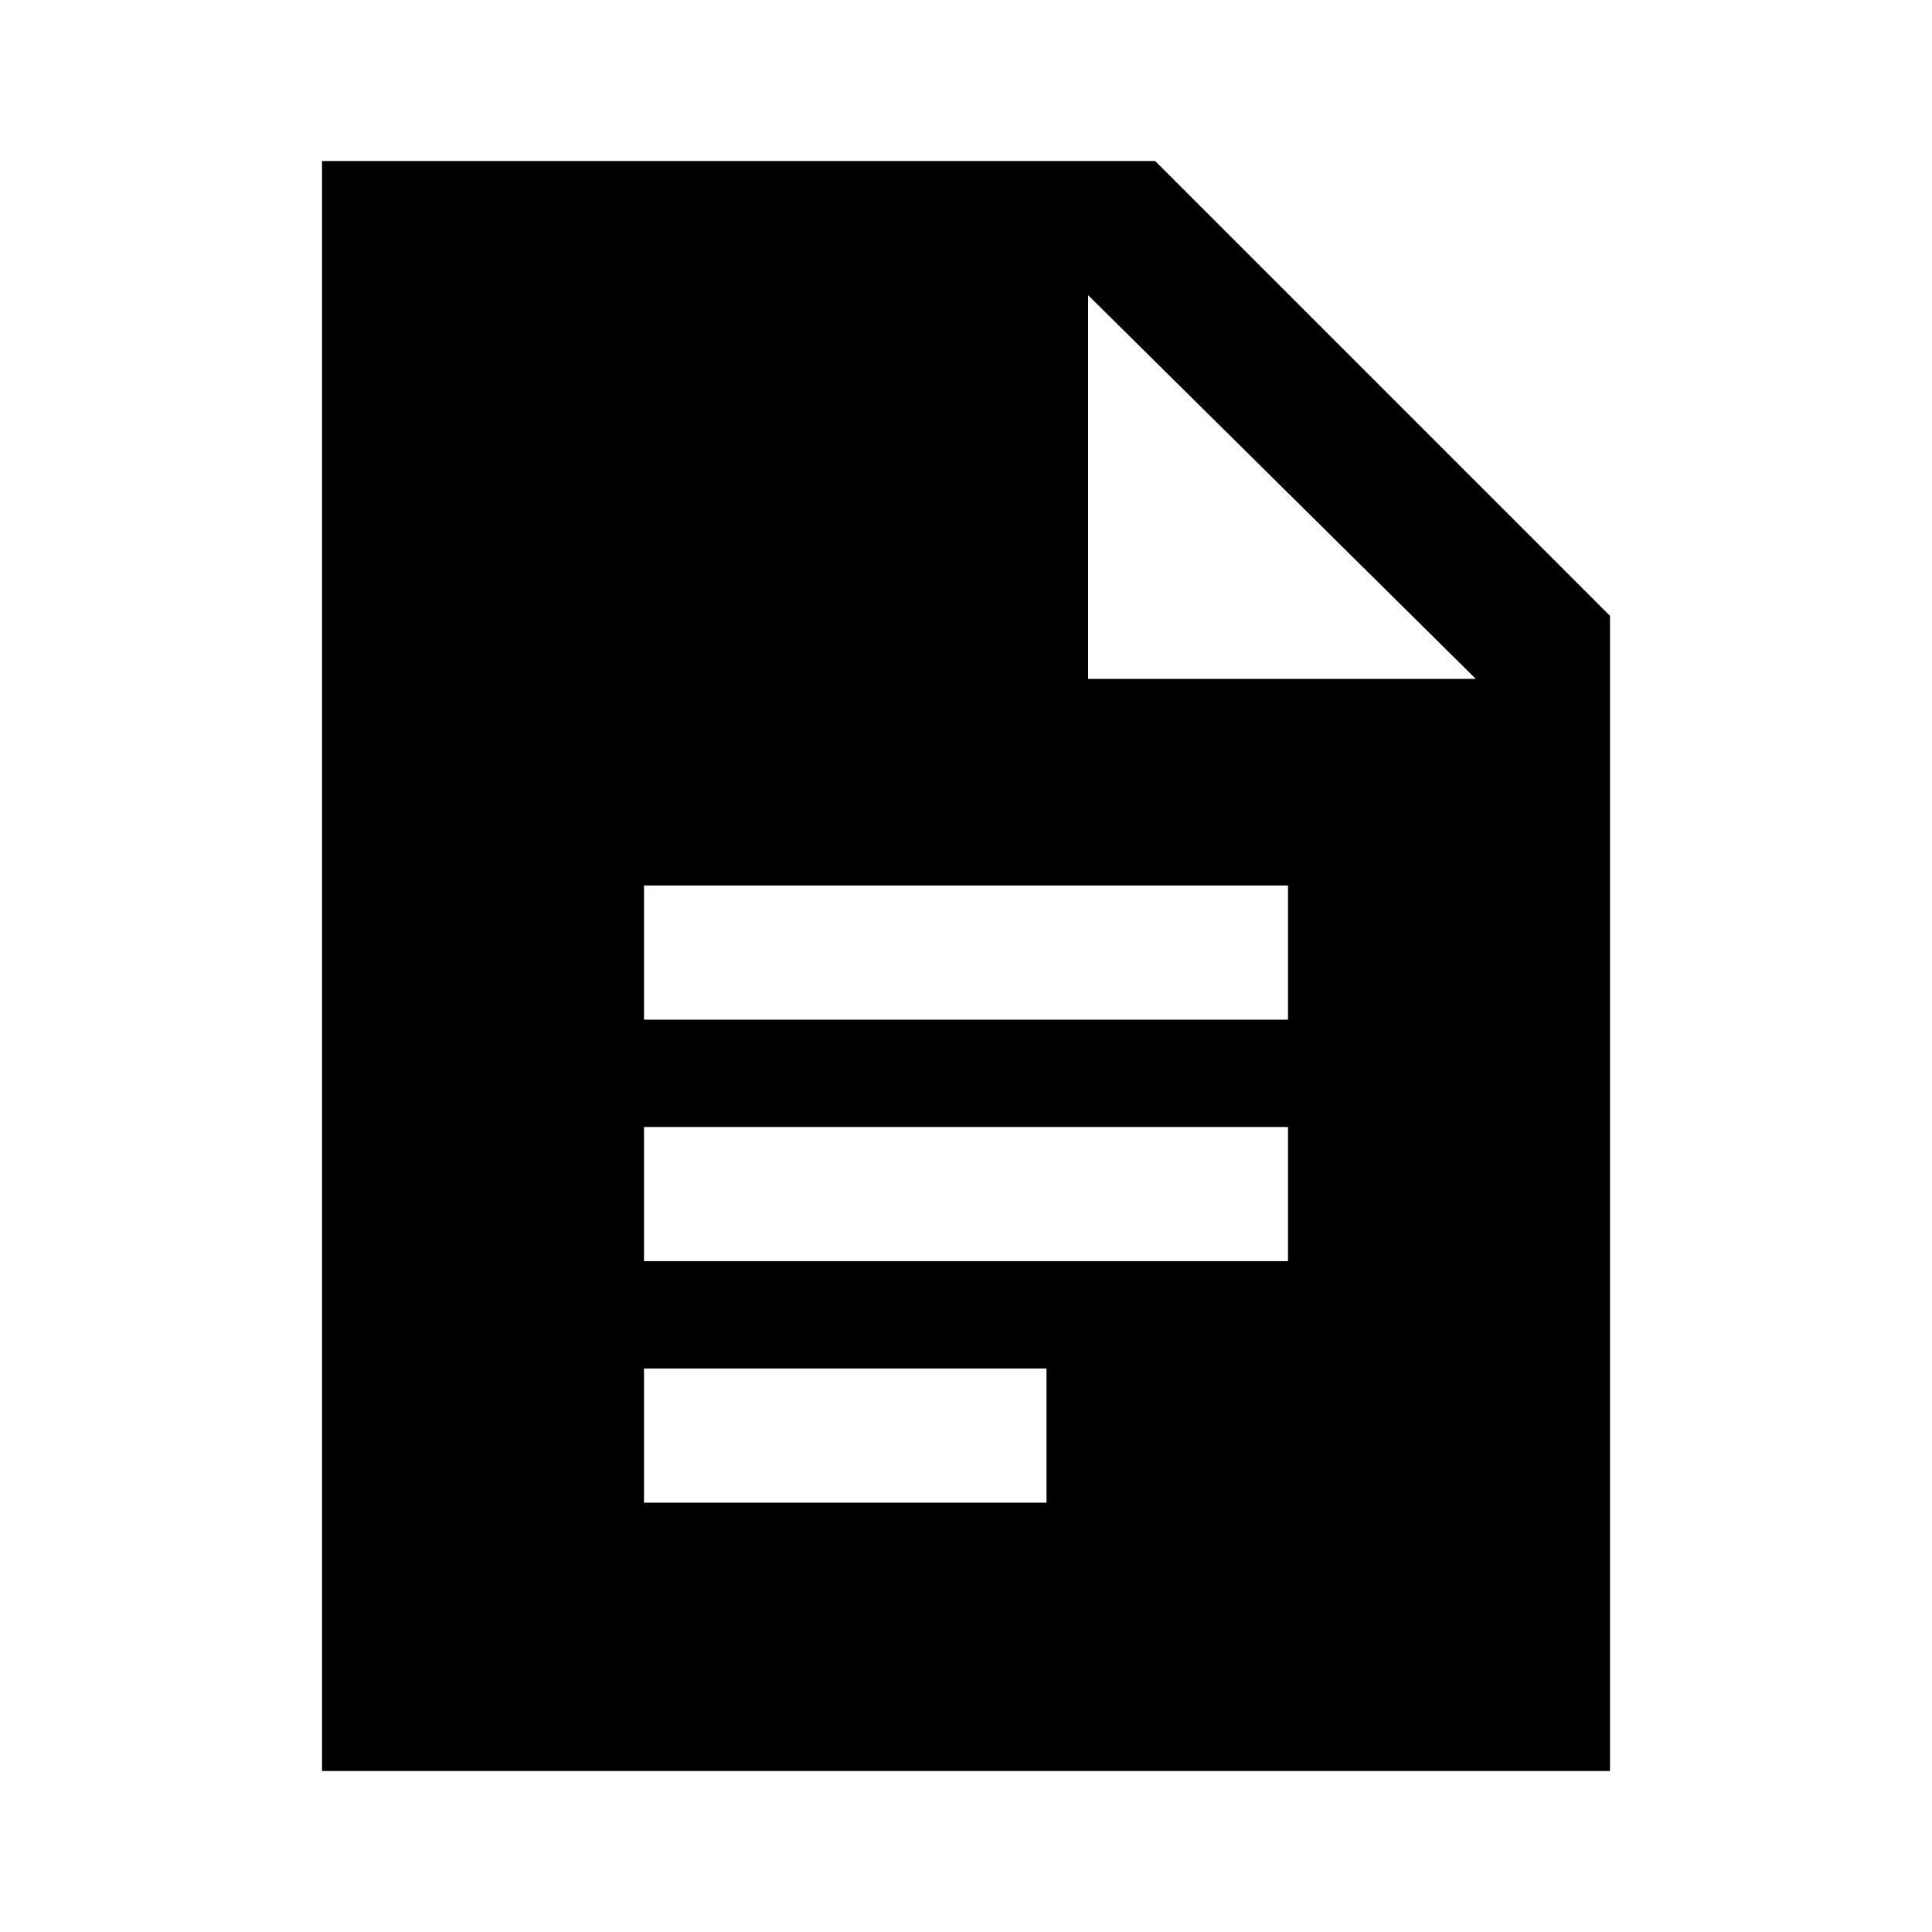 <svg xmlns="http://www.w3.org/2000/svg" height="40" viewBox="0 -960 960 960" width="40"><path d="M320-453.33h320V-520H320v66.67Zm0 120h320V-400H320v66.67Zm0 120h200V-280H320v66.67ZM160-80v-800h414l226 226v574H160Zm380.67-542.67h192.66L540.67-813.33v190.66Z"/></svg>